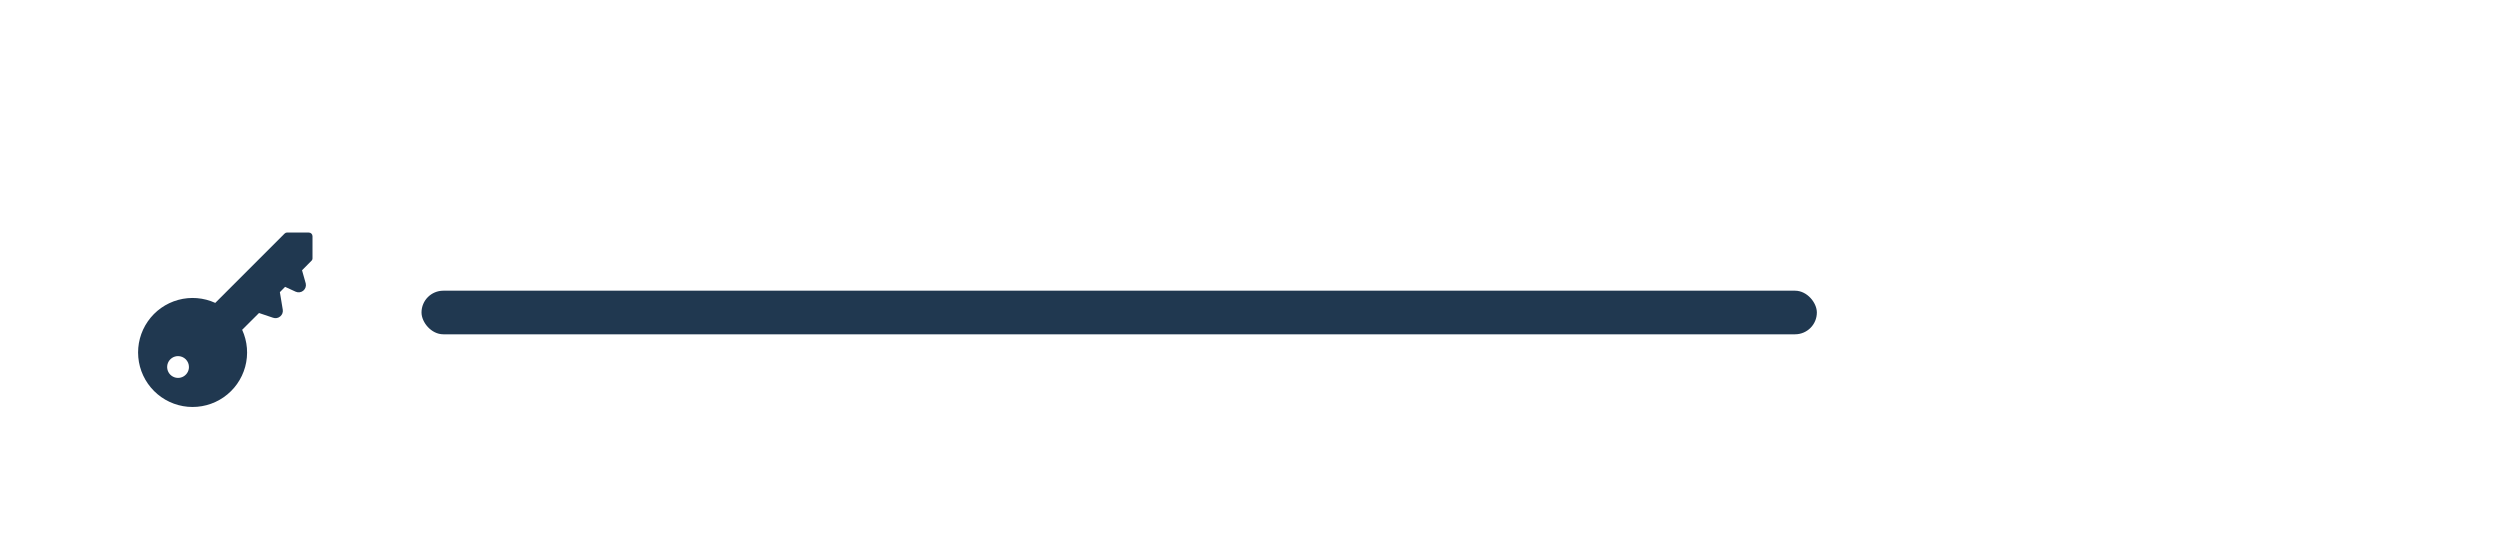 <svg width="344" height="75" viewBox="0 0 344 75" fill="none" xmlns="http://www.w3.org/2000/svg">
<g filter="url(#filter0_d_703_160)">
<rect x="4" y="18" width="336" height="51" rx="10" fill="white"/>
</g>
<rect x="58" y="40" width="192" height="6" rx="3" fill="#203850"/>
<path d="M42.5 32H39.5C39.435 31.999 39.37 32.012 39.309 32.038C39.249 32.064 39.195 32.102 39.15 32.15L29.62 41.68C28.021 40.948 26.216 40.802 24.519 41.266C22.823 41.731 21.344 42.776 20.341 44.221C19.337 45.665 18.873 47.416 19.03 49.167C19.186 50.919 19.953 52.56 21.197 53.803C22.44 55.047 24.081 55.814 25.833 55.971C27.584 56.127 29.335 55.663 30.779 54.659C32.224 53.656 33.269 52.177 33.734 50.481C34.198 48.785 34.052 46.979 33.32 45.38L35.64 43.07L37.57 43.72C37.739 43.781 37.92 43.795 38.096 43.762C38.272 43.728 38.436 43.648 38.57 43.53C38.7 43.42 38.799 43.278 38.858 43.119C38.918 42.96 38.935 42.788 38.91 42.62L38.51 40.2L39.23 39.47L40.69 40.14C40.86 40.215 41.048 40.242 41.232 40.217C41.416 40.192 41.59 40.115 41.733 39.997C41.876 39.879 41.984 39.723 42.043 39.547C42.103 39.37 42.112 39.181 42.07 39L41.56 37.19L42.85 35.89C42.904 35.841 42.945 35.78 42.971 35.713C42.997 35.645 43.007 35.572 43 35.5V32.5C43 32.367 42.947 32.24 42.854 32.147C42.76 32.053 42.633 32 42.5 32V32ZM26 50.5C26 50.797 25.912 51.087 25.747 51.333C25.583 51.58 25.348 51.772 25.074 51.886C24.8 51.999 24.498 52.029 24.207 51.971C23.917 51.913 23.649 51.77 23.439 51.561C23.23 51.351 23.087 51.084 23.029 50.793C22.971 50.502 23.001 50.2 23.114 49.926C23.228 49.652 23.42 49.418 23.667 49.253C23.913 49.088 24.203 49 24.5 49C24.898 49 25.279 49.158 25.561 49.439C25.842 49.721 26 50.102 26 50.5V50.5Z" fill="#203850"/>
<path d="M14.256 2.3H13.032V11H18.852V9.944H14.256V2.3ZM20.118 6.644C20.118 4.4 21.366 3.176 22.95 3.176C24.534 3.176 25.782 4.4 25.782 6.644C25.782 8.888 24.534 10.124 22.95 10.124C21.366 10.124 20.118 8.888 20.118 6.644ZM27.03 6.644C27.03 4.016 25.458 2.144 22.95 2.144C20.442 2.144 18.87 4.016 18.87 6.644C18.87 9.272 20.442 11.156 22.95 11.156C25.458 11.156 27.03 9.272 27.03 6.644ZM32.418 2.144C29.97 2.144 28.374 3.944 28.374 6.632C28.374 9.272 29.814 11.156 32.31 11.156C33.474 11.156 34.494 10.808 35.058 9.908L35.118 11H36.078V6.56H32.622V7.616H34.926V7.844C34.926 9.644 33.51 10.124 32.358 10.124C30.762 10.124 29.622 8.84 29.622 6.632C29.622 4.376 30.822 3.176 32.358 3.176C33.75 3.176 34.542 3.86 34.83 4.832H36.018C35.658 3.152 34.218 2.144 32.418 2.144ZM39.252 2.3H38.028V11H39.252V2.3ZM48.317 11V2.3H47.093V9.704L43.121 2.3H41.321V11H42.545V3.572L46.529 11H48.317ZM53.287 11L56.719 2.3H55.615L52.195 11H53.287ZM65.902 11H67.27L65.254 7.136C66.322 6.848 66.982 6.188 66.982 4.808C66.982 2.72 65.47 2.3 63.358 2.3H60.598V11H61.822V7.34H63.358C63.586 7.34 63.79 7.34 64.018 7.328L65.902 11ZM63.454 3.332C64.738 3.332 65.722 3.488 65.722 4.832C65.722 6.176 64.738 6.308 63.454 6.308H61.822V3.332H63.454ZM68.743 11H74.647V9.944H69.967V7.052H74.371V5.996H69.967V3.356H74.647V2.3H68.743V11ZM79.726 2.144C77.278 2.144 75.682 3.944 75.682 6.632C75.682 9.272 77.122 11.156 79.618 11.156C80.782 11.156 81.802 10.808 82.366 9.908L82.426 11H83.386V6.56H79.93V7.616H82.234V7.844C82.234 9.644 80.818 10.124 79.666 10.124C78.07 10.124 76.93 8.84 76.93 6.632C76.93 4.376 78.13 3.176 79.666 3.176C81.058 3.176 81.85 3.86 82.138 4.832H83.326C82.966 3.152 81.526 2.144 79.726 2.144ZM86.561 2.3H85.337V11H86.561V2.3ZM88.27 4.52C88.27 5.96 89.458 6.632 90.658 6.896L91.738 7.124C92.818 7.376 93.61 7.736 93.61 8.66C93.61 9.524 92.878 10.124 91.582 10.124C90.238 10.124 89.41 9.5 89.182 8.3H87.982C88.21 10.028 89.506 11.156 91.558 11.156C93.286 11.156 94.87 10.244 94.87 8.552C94.87 6.8 93.274 6.296 91.942 6.008L90.934 5.78C90.118 5.6 89.518 5.216 89.518 4.448C89.518 3.476 90.694 3.176 91.366 3.176C92.23 3.176 93.238 3.524 93.526 4.52H94.714C94.366 2.852 92.986 2.144 91.414 2.144C90.01 2.144 88.27 2.852 88.27 4.52ZM98 11H99.224V3.356H102.056V2.3H95.168V3.356H98V11ZM103.091 11H108.995V9.944H104.315V7.052H108.719V5.996H104.315V3.356H108.995V2.3H103.091V11ZM115.754 11H117.122L115.106 7.136C116.174 6.848 116.834 6.188 116.834 4.808C116.834 2.72 115.322 2.3 113.21 2.3H110.45V11H111.674V7.34H113.21C113.438 7.34 113.642 7.34 113.87 7.328L115.754 11ZM113.306 3.332C114.59 3.332 115.574 3.488 115.574 4.832C115.574 6.176 114.59 6.308 113.306 6.308H111.674V3.332H113.306Z" fill="white"/>
<defs>
<filter id="filter0_d_703_160" x="0" y="16" width="344" height="59" filterUnits="userSpaceOnUse" color-interpolation-filters="sRGB">
<feFlood flood-opacity="0" result="BackgroundImageFix"/>
<feColorMatrix in="SourceAlpha" type="matrix" values="0 0 0 0 0 0 0 0 0 0 0 0 0 0 0 0 0 0 127 0" result="hardAlpha"/>
<feOffset dy="2"/>
<feGaussianBlur stdDeviation="2"/>
<feComposite in2="hardAlpha" operator="out"/>
<feColorMatrix type="matrix" values="0 0 0 0 0 0 0 0 0 0 0 0 0 0 0 0 0 0 0.15 0"/>
<feBlend mode="normal" in2="BackgroundImageFix" result="effect1_dropShadow_703_160"/>
<feBlend mode="normal" in="SourceGraphic" in2="effect1_dropShadow_703_160" result="shape"/>
</filter>
</defs>
</svg>
